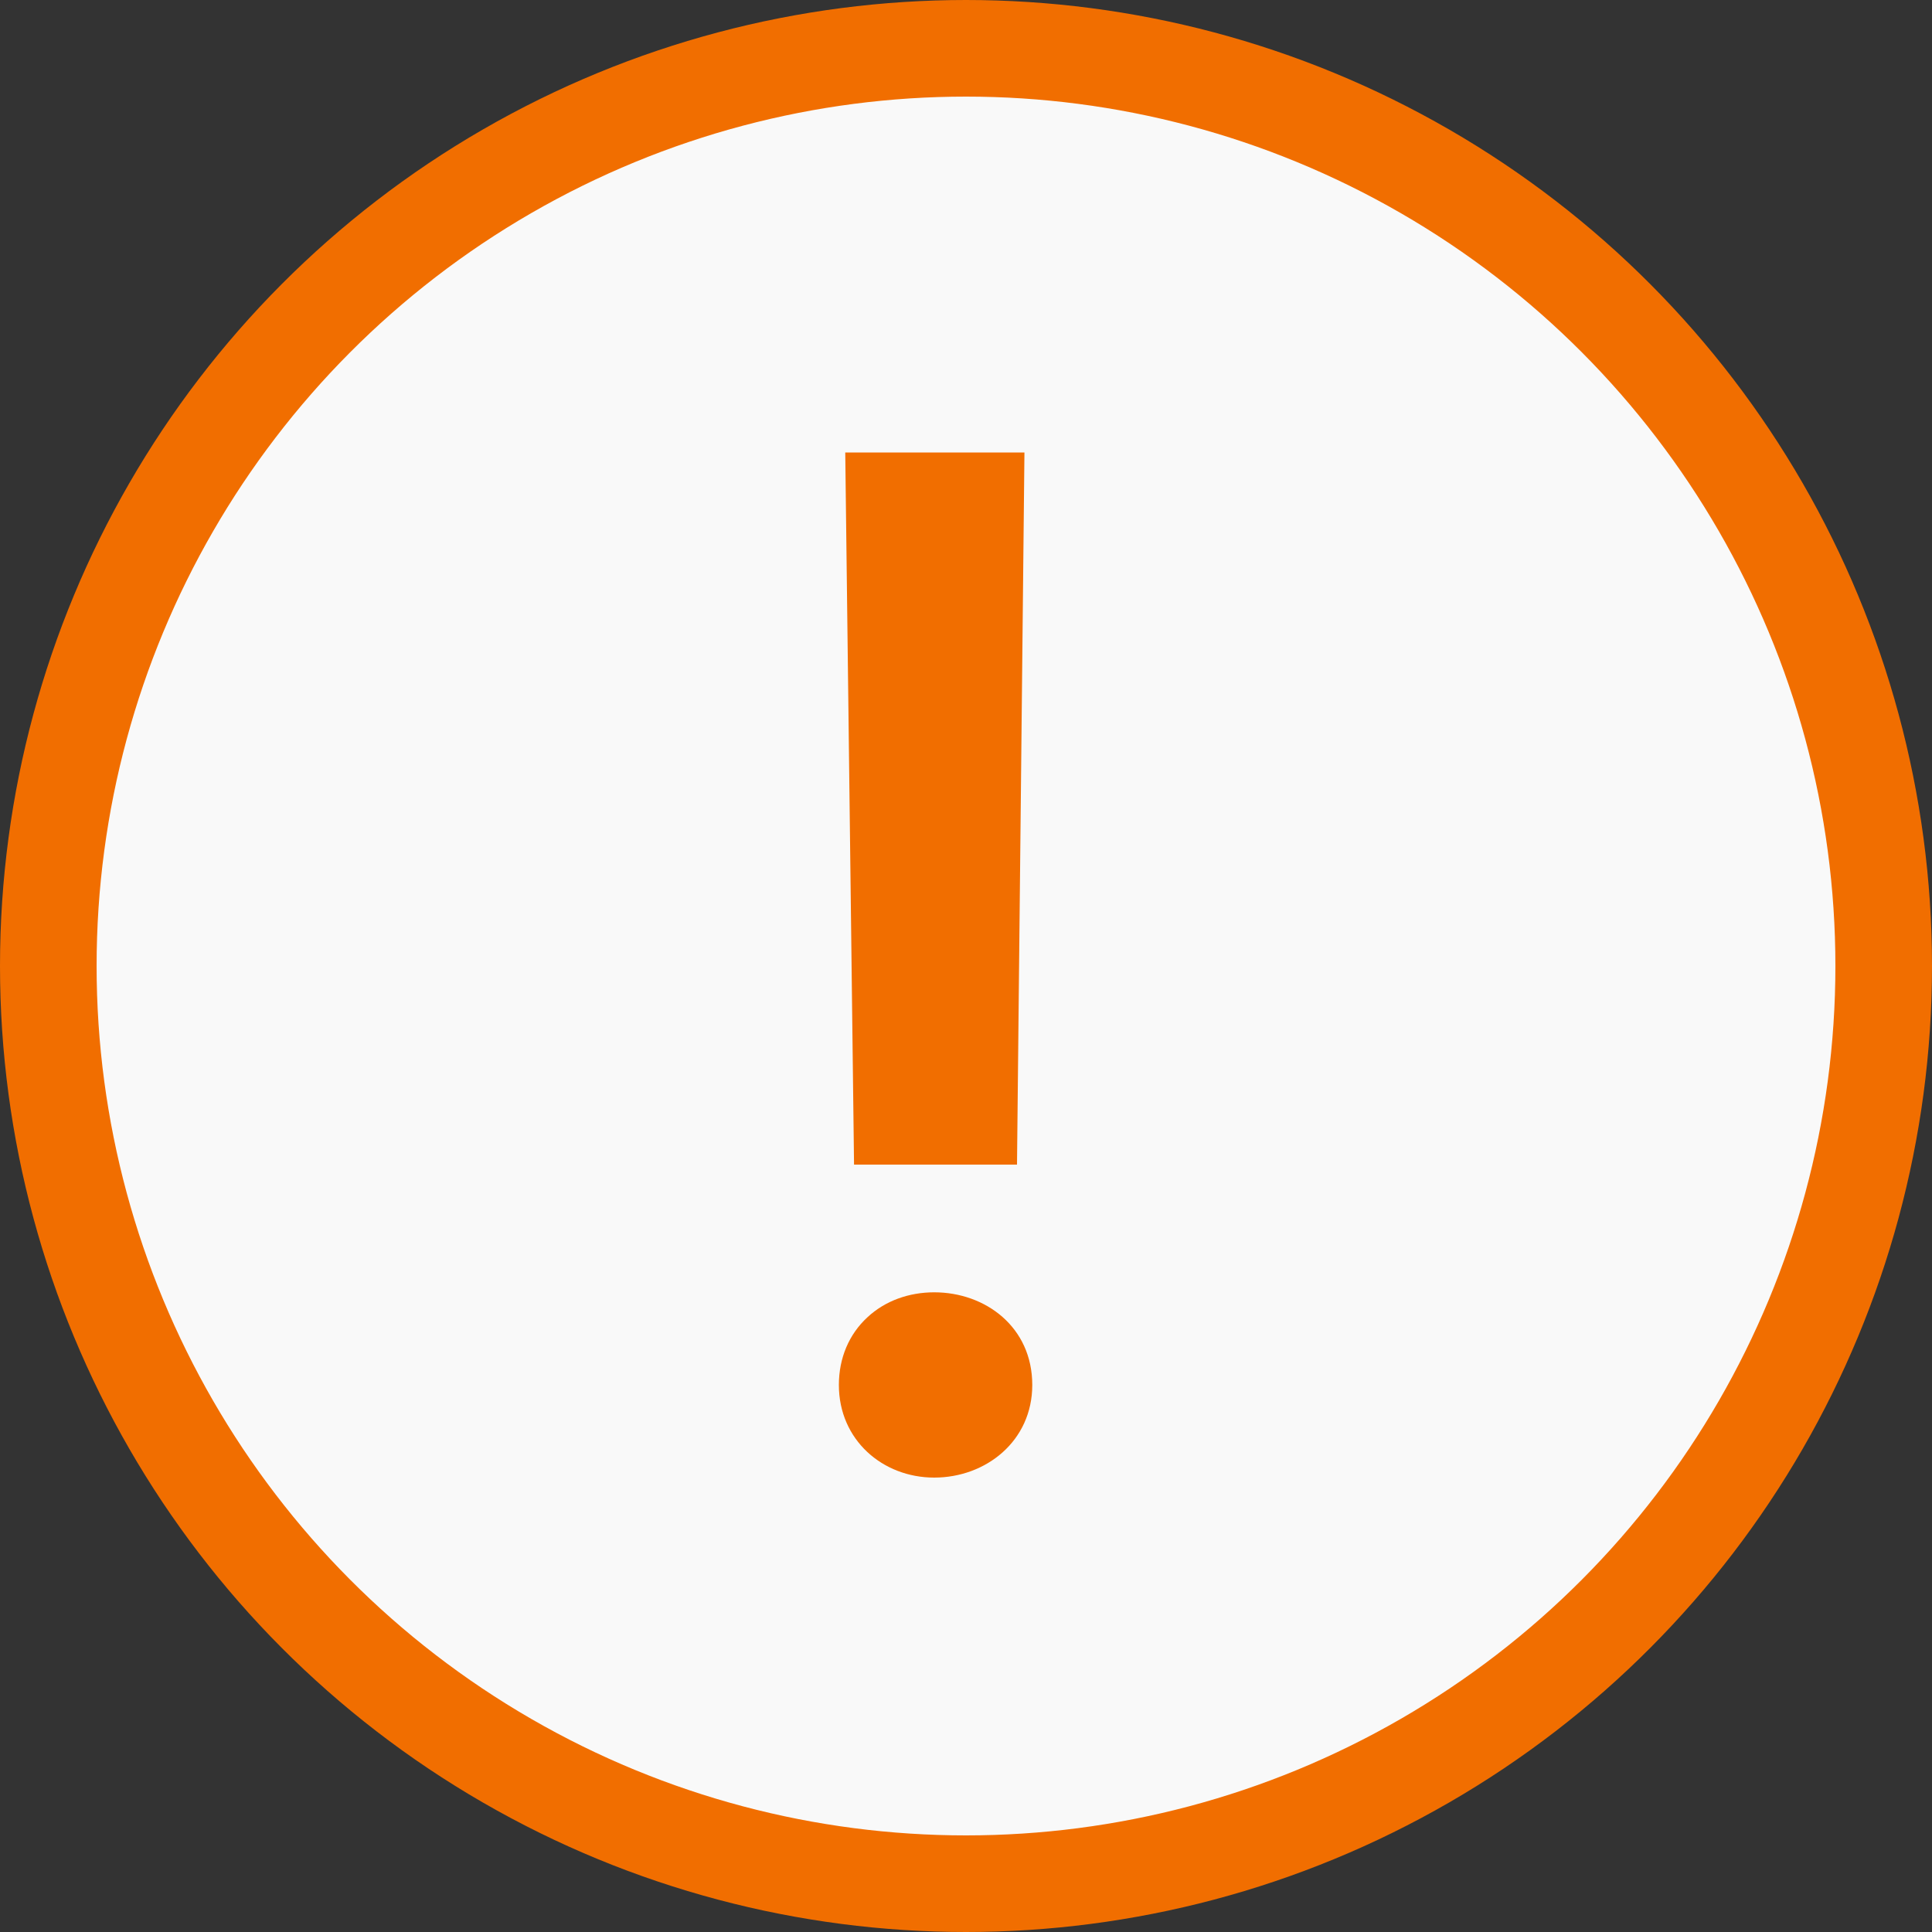 <svg width="20" height="20" viewBox="0 0 20 20" fill="none" xmlns="http://www.w3.org/2000/svg">
<rect x="0" y="0" width="20" height="20" fill="#333333" stroke="none"/>
<circle cx="10" cy="10" r="9.5" fill="#F9F9F9" stroke="#F16E00"/>
<path fill-rule="evenodd" clip-rule="evenodd" d="M10.605 4.684H8.75L8.841 12.056H10.528L10.605 4.684ZM9.671 13.378C9.412 13.378 9.164 13.464 8.979 13.637C8.79 13.811 8.684 14.057 8.684 14.337C8.684 14.906 9.137 15.296 9.671 15.296C10.206 15.296 10.686 14.918 10.686 14.337C10.686 13.737 10.201 13.378 9.671 13.378Z" fill="#F16E00"/>
</svg>
